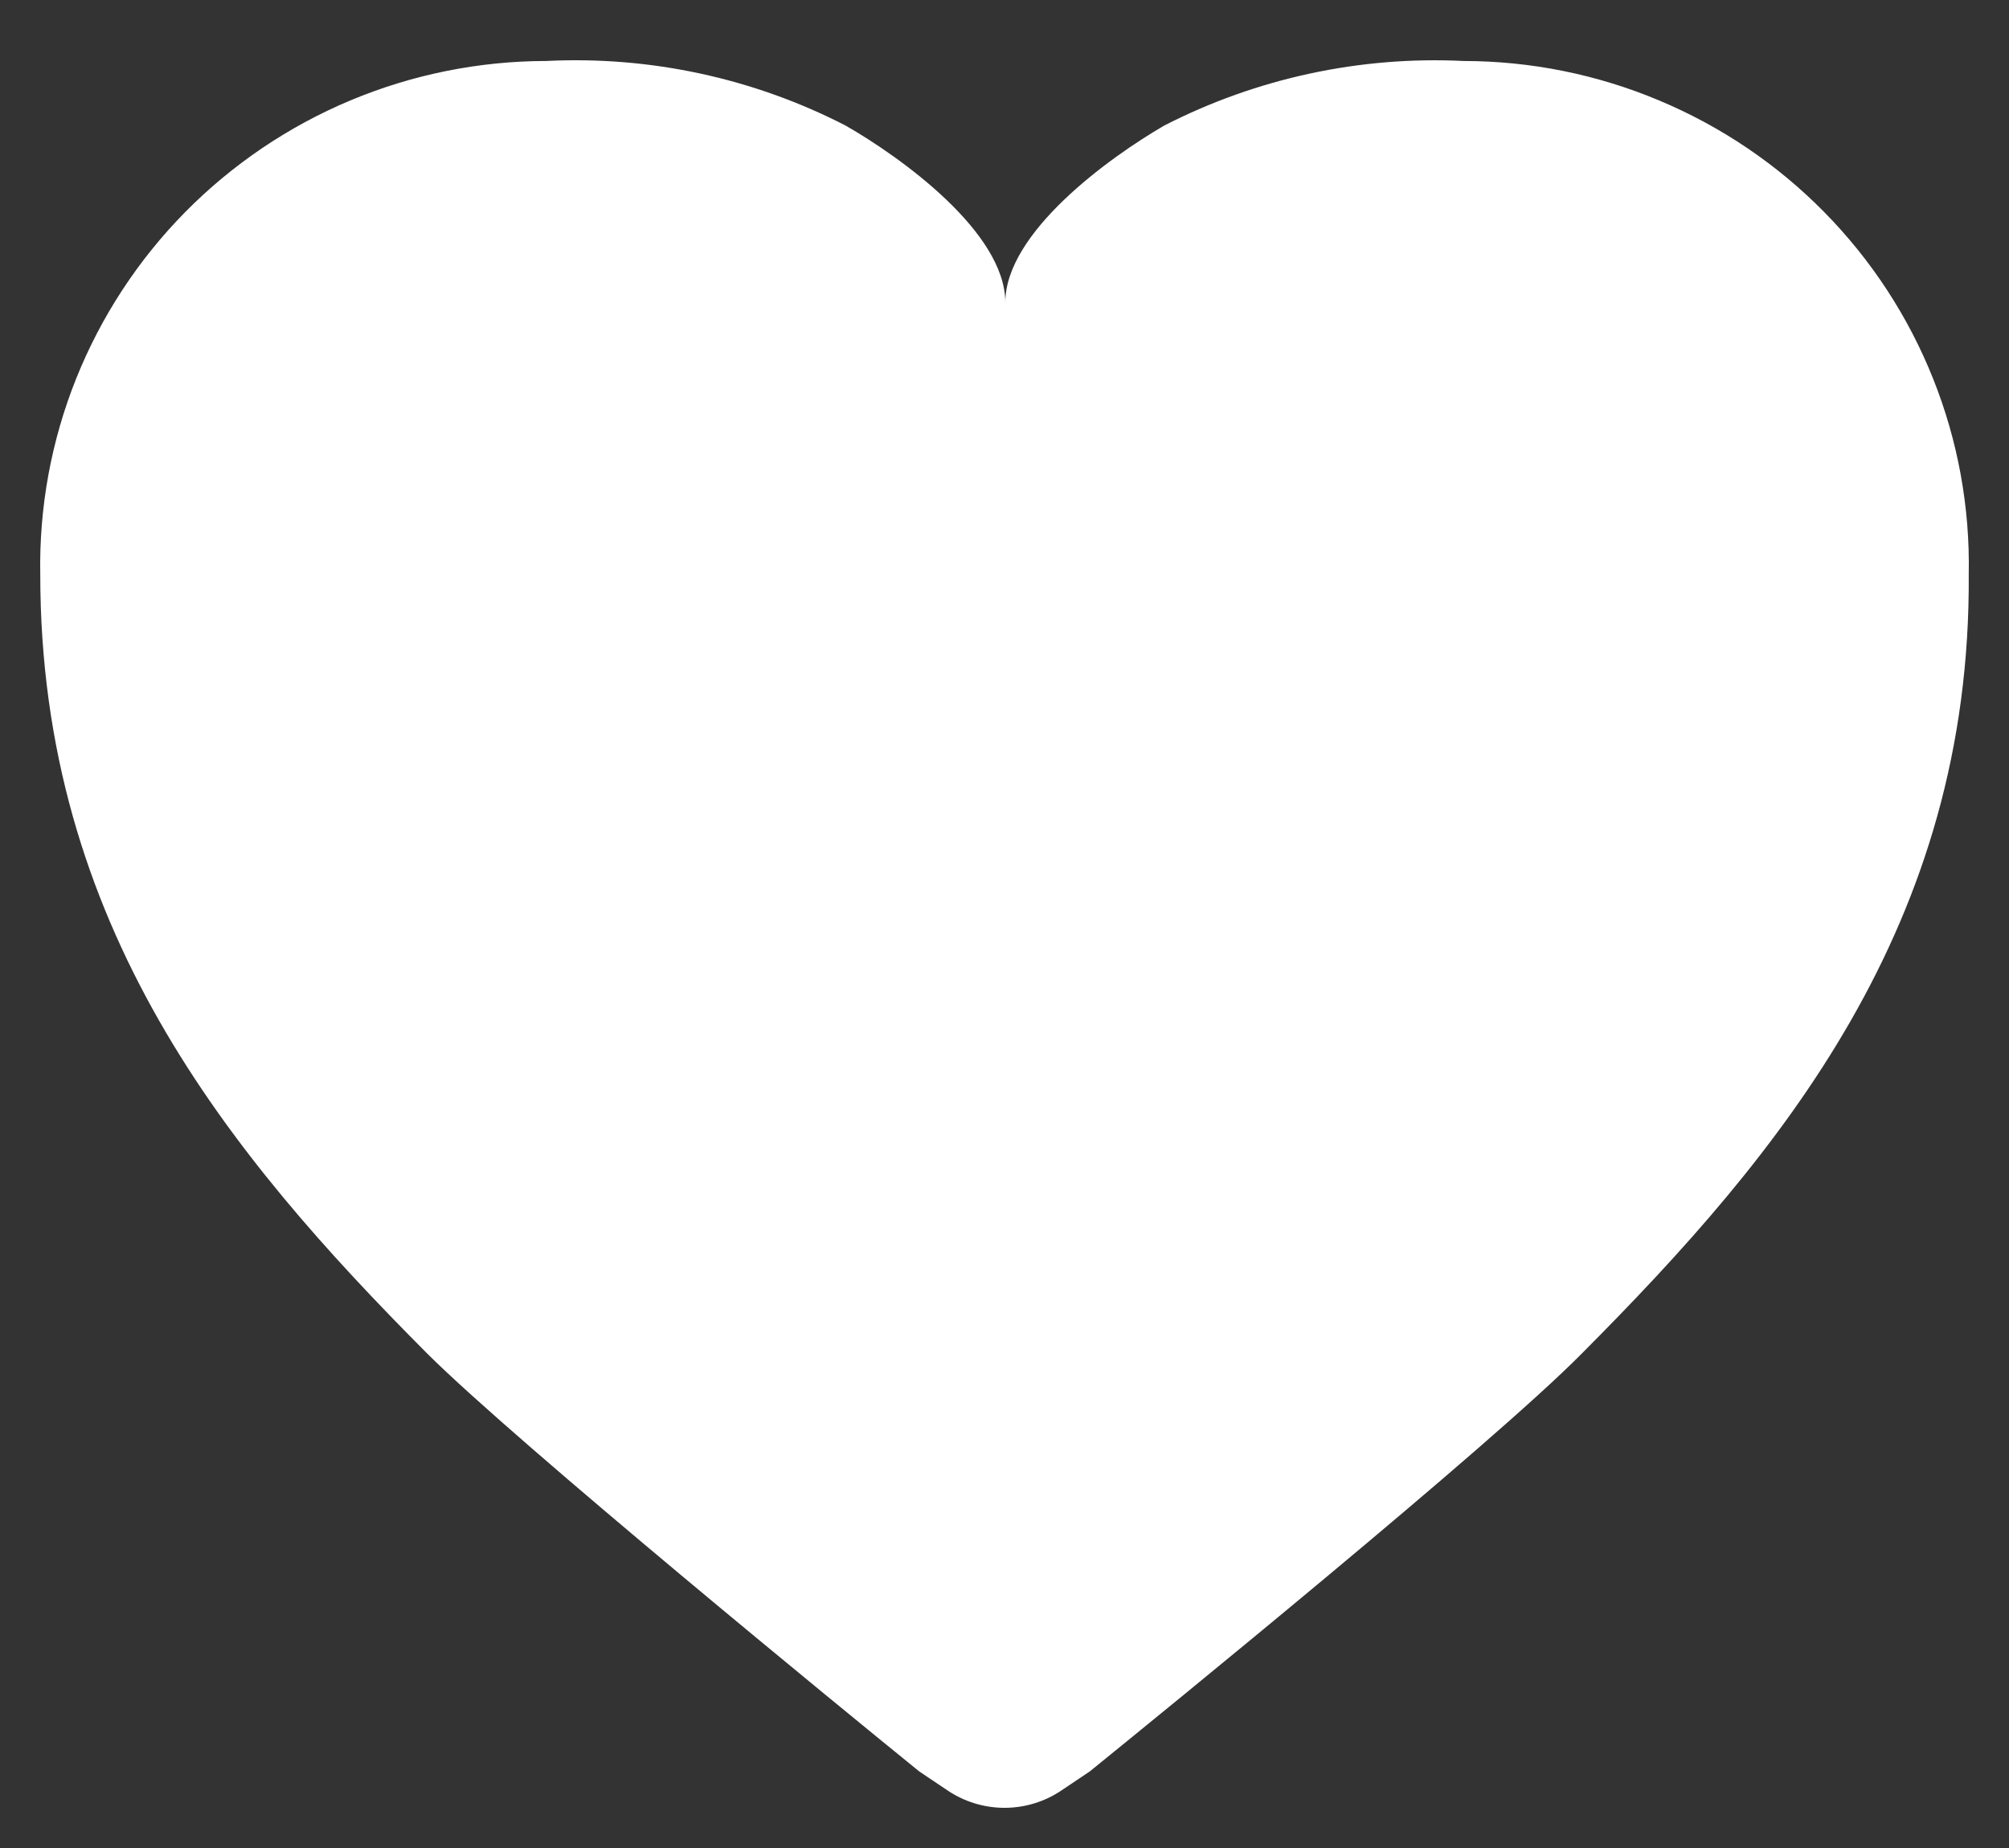<svg width="25" height="23" viewBox="0 0 25 23" fill="none" xmlns="http://www.w3.org/2000/svg">
<rect x="0" y="0" width="25" height="23" fill="#333333" stroke="none"/>
<path d="M18.214 0.759C16.923 0.696 15.638 0.973 14.489 1.562C13.806 1.958 12.51 2.892 12.51 3.765C12.51 2.892 11.214 1.958 10.521 1.562C9.372 0.971 8.087 0.695 6.796 0.759C5.96 0.76 5.131 0.927 4.36 1.25C3.589 1.573 2.89 2.046 2.304 2.64C1.718 3.235 1.257 3.94 0.947 4.714C0.638 5.487 0.486 6.315 0.501 7.147C0.501 11.515 2.838 14.358 5.317 16.847C6.439 17.964 10.561 21.336 11.439 22.047L11.786 22.28C11.996 22.423 12.245 22.5 12.5 22.5C12.755 22.5 13.004 22.423 13.214 22.28L13.561 22.047C14.438 21.336 18.561 17.984 19.683 16.847C22.162 14.358 24.529 11.515 24.499 7.147C24.515 6.315 24.365 5.488 24.056 4.714C23.748 3.941 23.288 3.236 22.702 2.641C22.117 2.046 21.419 1.574 20.648 1.251C19.878 0.927 19.05 0.76 18.214 0.759Z" fill="white"/>
</svg>
